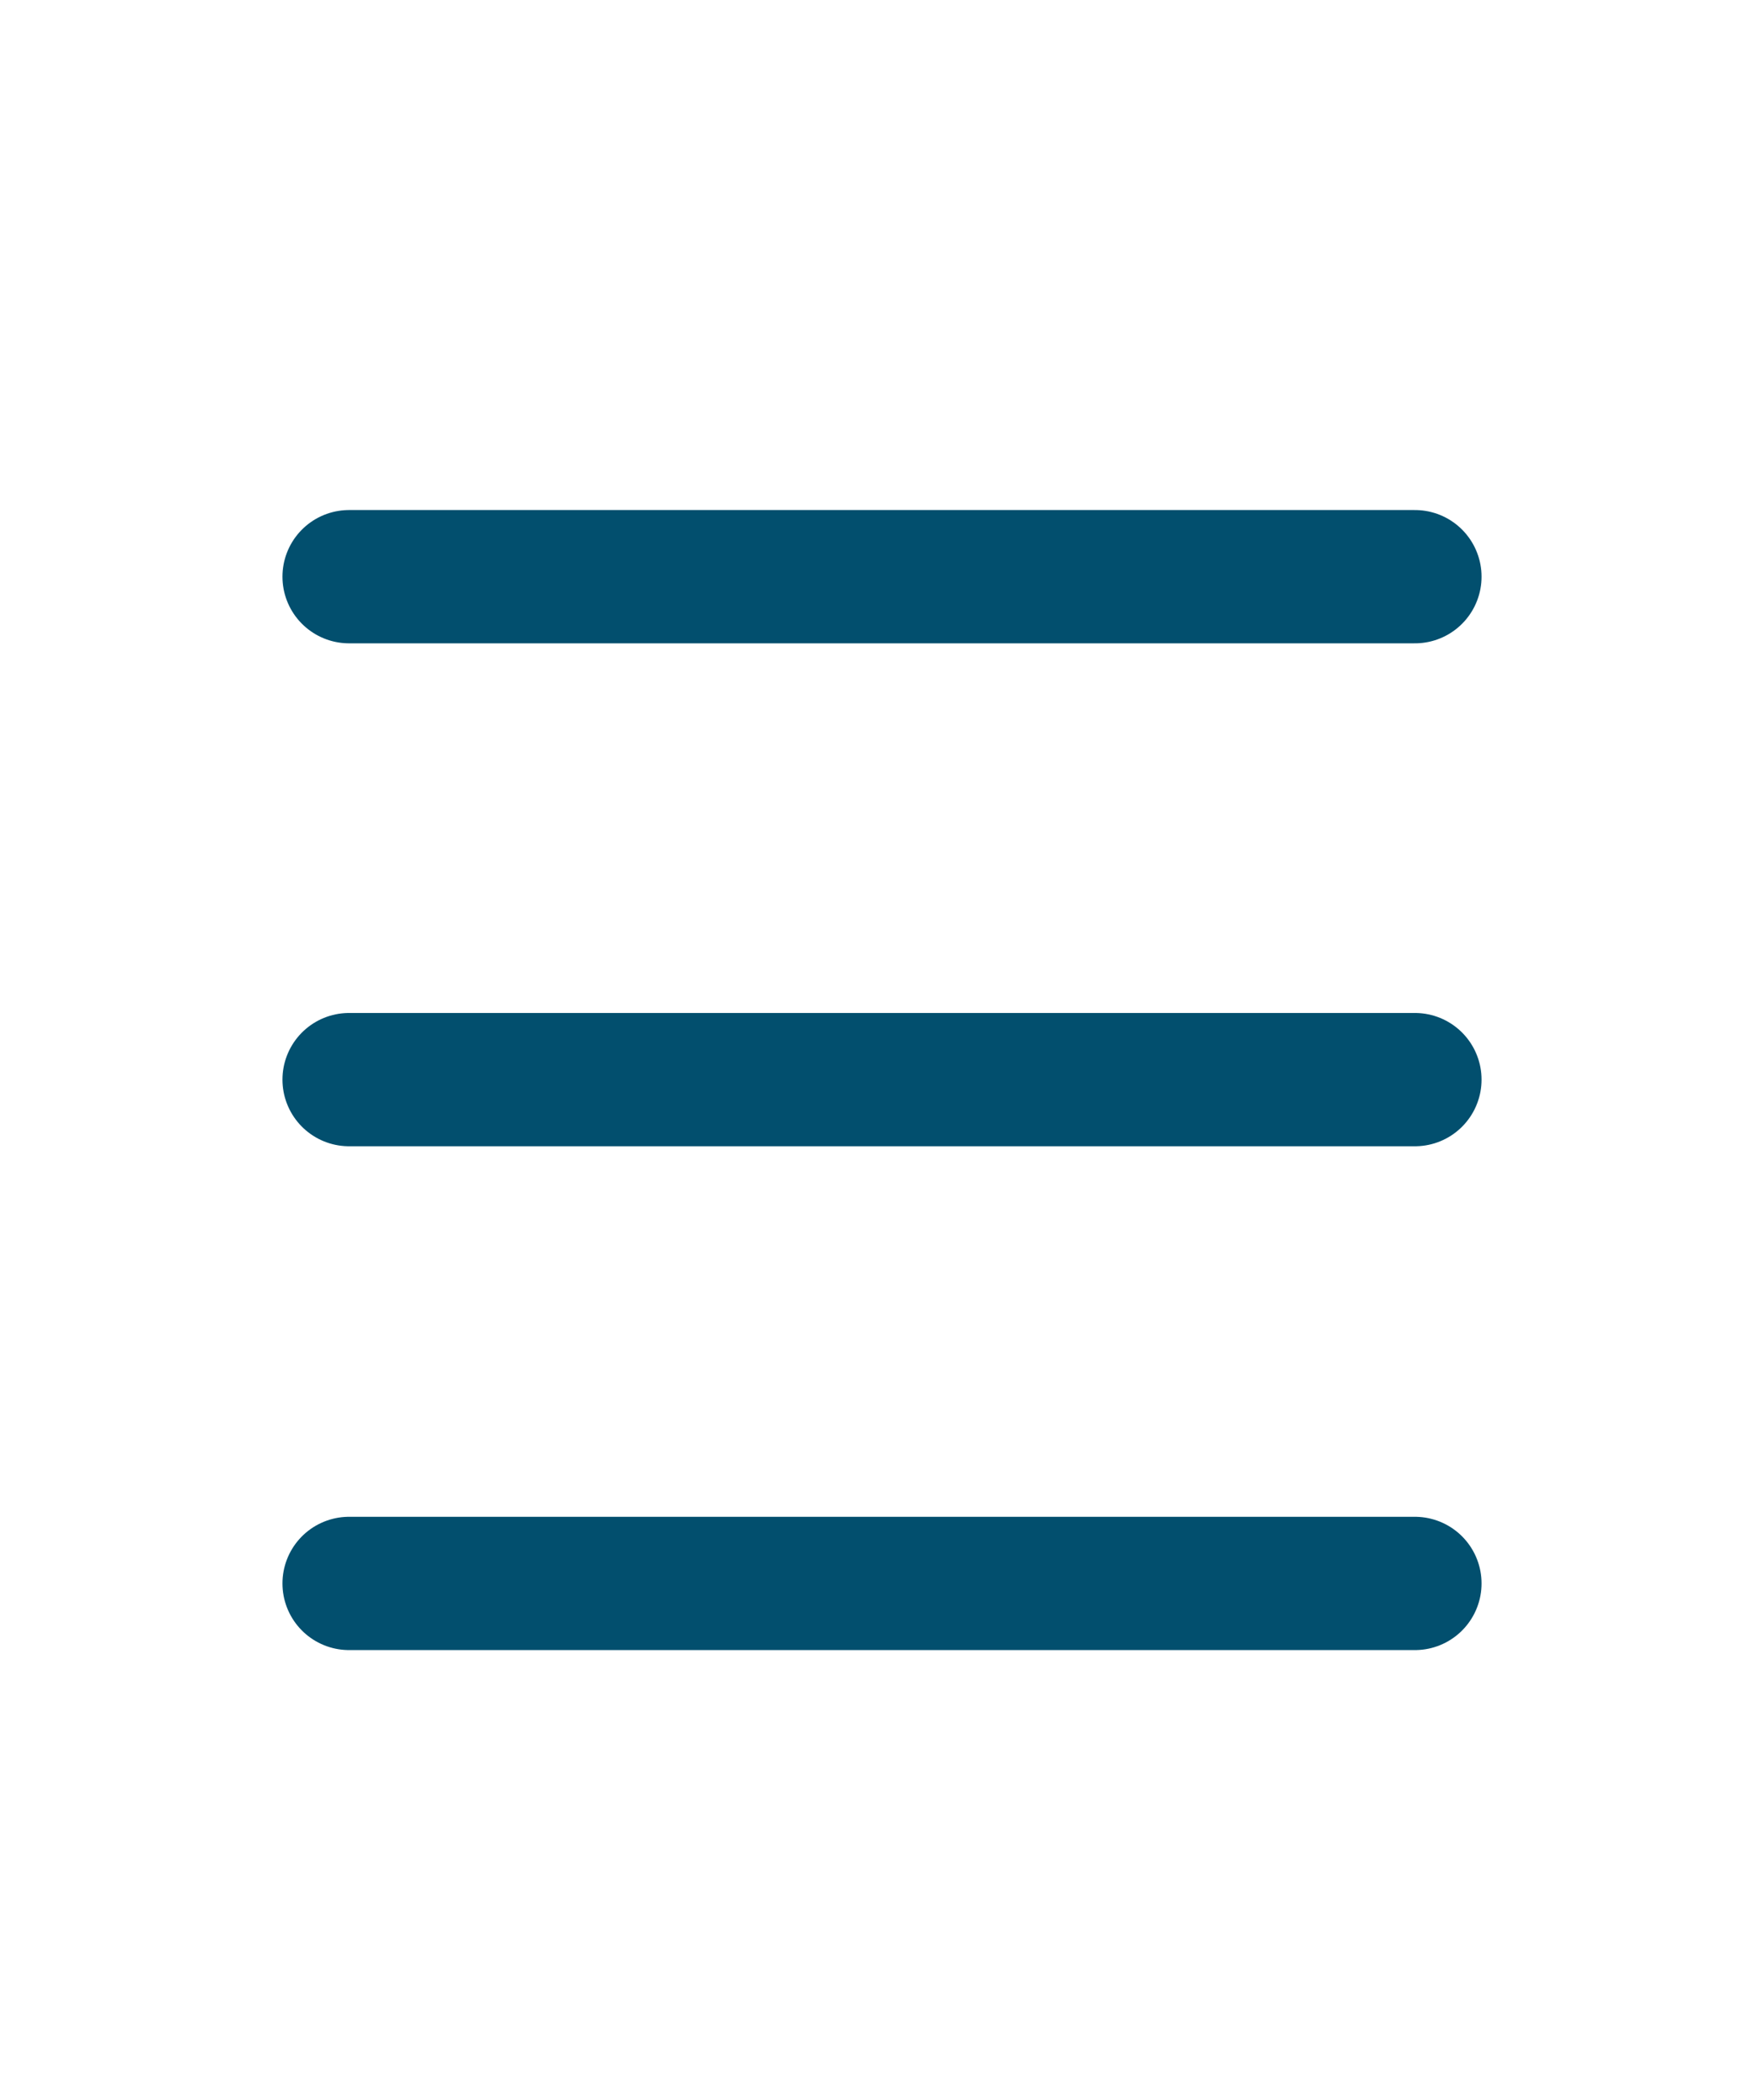 <svg xmlns="http://www.w3.org/2000/svg" width="19.86" height="23.63" viewBox="0 0 19.86 23.63"><rect width="19.86" height="23.63" fill="#fff"/><line x2="12" transform="translate(3.93 6.49)" stroke-width="1.5" stroke="#024f6e" stroke-linecap="round" stroke-linejoin="round" stroke-miterlimit="10" fill="none"/><line x2="12" transform="translate(3.93 12.15)" stroke-width="1.5" stroke="#024f6e" stroke-linecap="round" stroke-linejoin="round" stroke-miterlimit="10" fill="none"/><line x2="12" transform="translate(3.93 17.82)" stroke-width="1.5" stroke="#024f6e" stroke-linecap="round" stroke-linejoin="round" stroke-miterlimit="10" fill="none"/></svg>